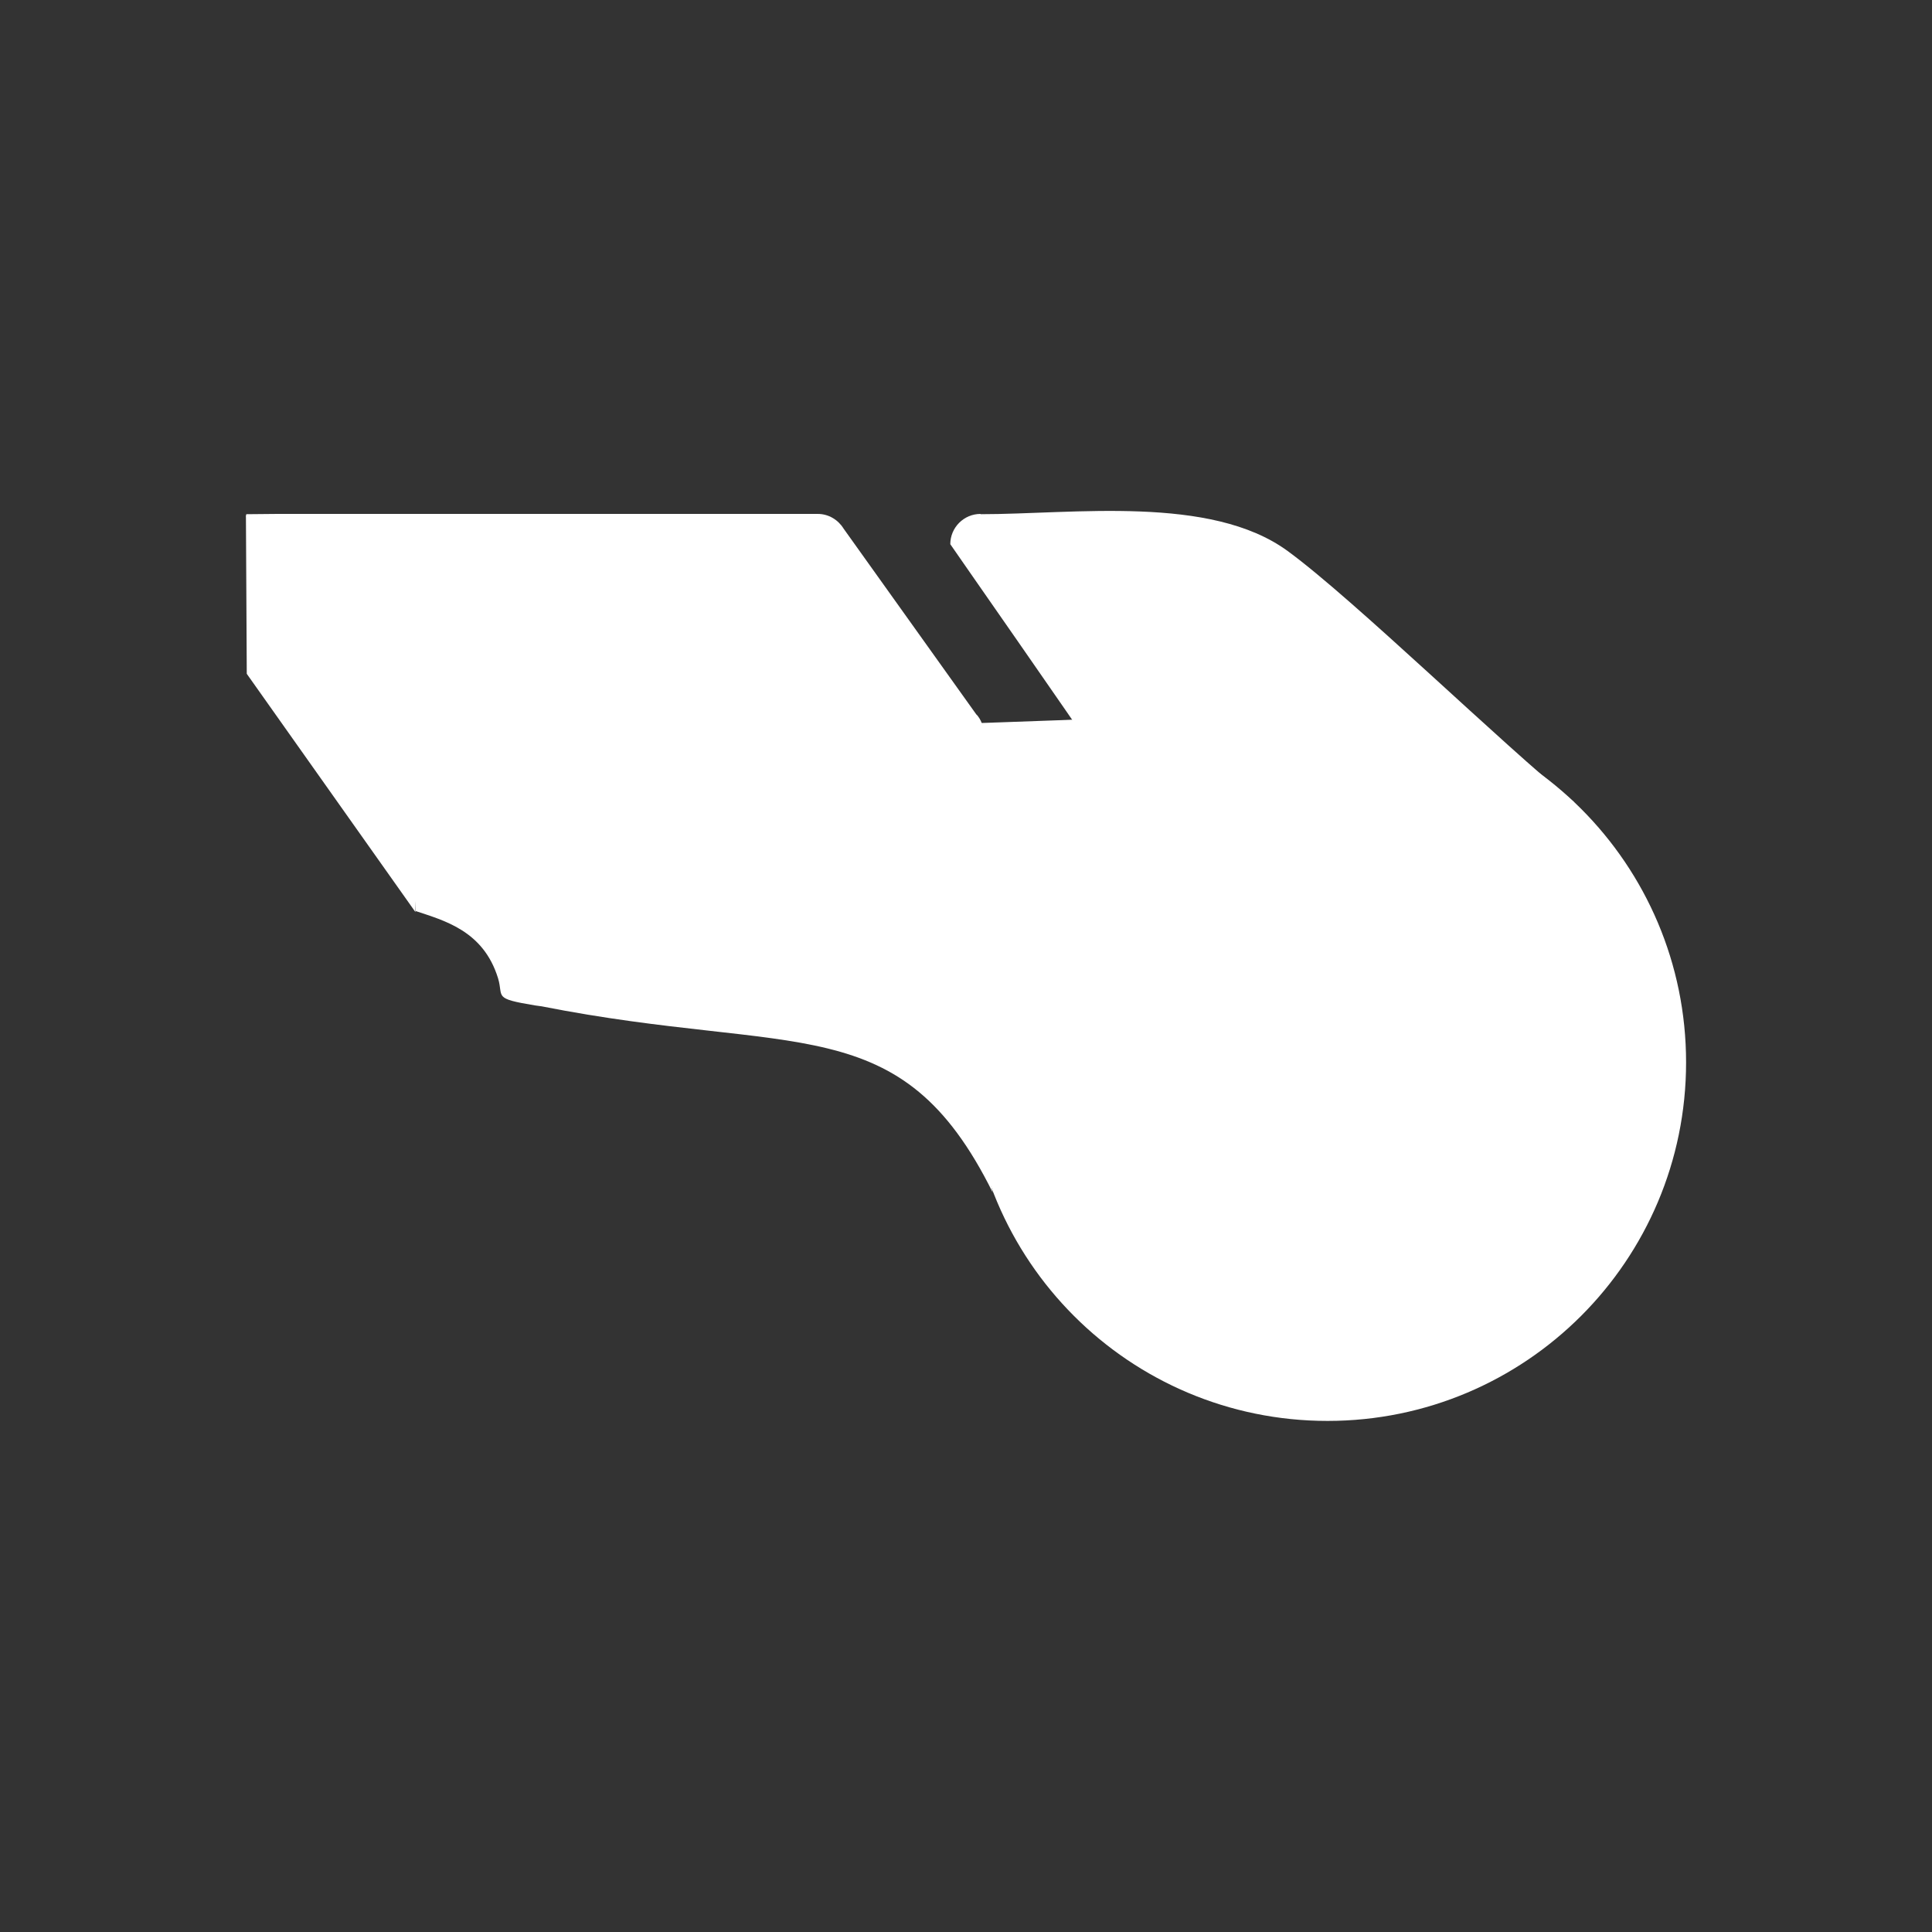 <?xml version="1.0" encoding="utf-8"?>
<svg viewBox="0 0 6.827 6.827" style="shape-rendering:geometricPrecision; text-rendering:geometricPrecision; image-rendering:optimizeQuality; fill-rule:evenodd; clip-rule:evenodd" xmlns="http://www.w3.org/2000/svg">
  <rect x="0" y="0" width="6.827" height="6.827" fill="#333333" stroke="none"/>
  <defs>
    <style type="text/css">
   
    .fil6 {fill:none}
    .fil1 {fill:#424343}
    .fil0 {fill:#4C4C4C}
    .fil5 {fill:#5C5C5C}
    .fil3 {fill:#797979}
    .fil2 {fill:#6B6B6B;fill-rule:nonzero}
    .fil4 {fill:#8D8E8E;fill-rule:nonzero}
   
  </style>
  </defs>
  <g id="Layer_x0020_1">
    <g id="_274762536">
      <path id="_274762272" class="fil2" d="M3.465 1.816c-0.059,0 -0.107,0.048 -0.107,0.107 0,0.001 0.466,0.668 0.514,0.743l0.066 0.09 1.248 0.067c0.046,0.037 0.113,0.03 0.15,-0.016 0.037,-0.046 0.267,0.06 0.221,0.023 -0.242,-0.194 -0.774,-0.713 -1.007,-0.883 -0.272,-0.199 -0.756,-0.13 -1.085,-0.13z" style="fill: rgb(255, 255, 255);"/>
      <path id="_274761912" class="fil2" d="M3.451 2.526l-0.47 -0.658c-0.019,-0.031 -0.053,-0.052 -0.091,-0.052l-1.912 0 -0.108 0.001c0.007,0.101 0.027,0.169 0.021,0.167l0 -0 0.46 0.644 0.01 0.072 0 0.002 0.202 0 -7.87402e-006 -0.002 0.391 0 1.415 0c0.059,0 0.107,-0.048 0.107,-0.107 0,-0.026 -0.009,-0.05 -0.025,-0.068z" style="fill: rgb(255, 255, 255);"/>
      <path id="_274761888" class="fil3" d="M1.468 3.219c0.101,0.034 0.24,0.069 0.292,0.238 0.02,0.067 -0.02,0.071 0.132,0.096 0.006,0.001 0.014,0.002 0.022,0.003 0.897,0.177 1.268,0.001 1.594,0.658 -0.131,-0.481 0.71,-1.346 1.098,-1.714 -0.702,0.054 -2.3,0.092 -3.142,0.092l-0.026 0.189 0.031 0.439z" style="fill: rgb(255, 255, 255);"/>
      <path id="_274762440" class="fil4" d="M4.691 2.487c0.35,0 0.667,0.142 0.896,0.371 0.229,0.229 0.371,0.546 0.371,0.896 0,0.35 -0.142,0.667 -0.371,0.896 -0.229,0.229 -0.546,0.371 -0.896,0.371 -0.35,0 -0.667,-0.142 -0.896,-0.371 -0.229,-0.229 -0.371,-0.546 -0.371,-0.896 0,-0.35 0.142,-0.667 0.371,-0.896 0.229,-0.229 0.546,-0.371 0.896,-0.371z" style="fill: rgb(255, 255, 255);"/>
      <polygon id="_274762488" class="fil5" points="0.869,1.819 1.465,2.589 1.468,3.223 0.872,2.381 " style="fill: rgb(255, 255, 255);"/>
      <polygon id="_274762584" class="fil1" points="0.97,2.113 0.972,2.349 1.367,2.906 1.365,2.623 " style="fill: rgb(255, 255, 255);"/>
    </g>
    <rect class="fil6" width="6.827" height="6.827"/>
  </g>
</svg>